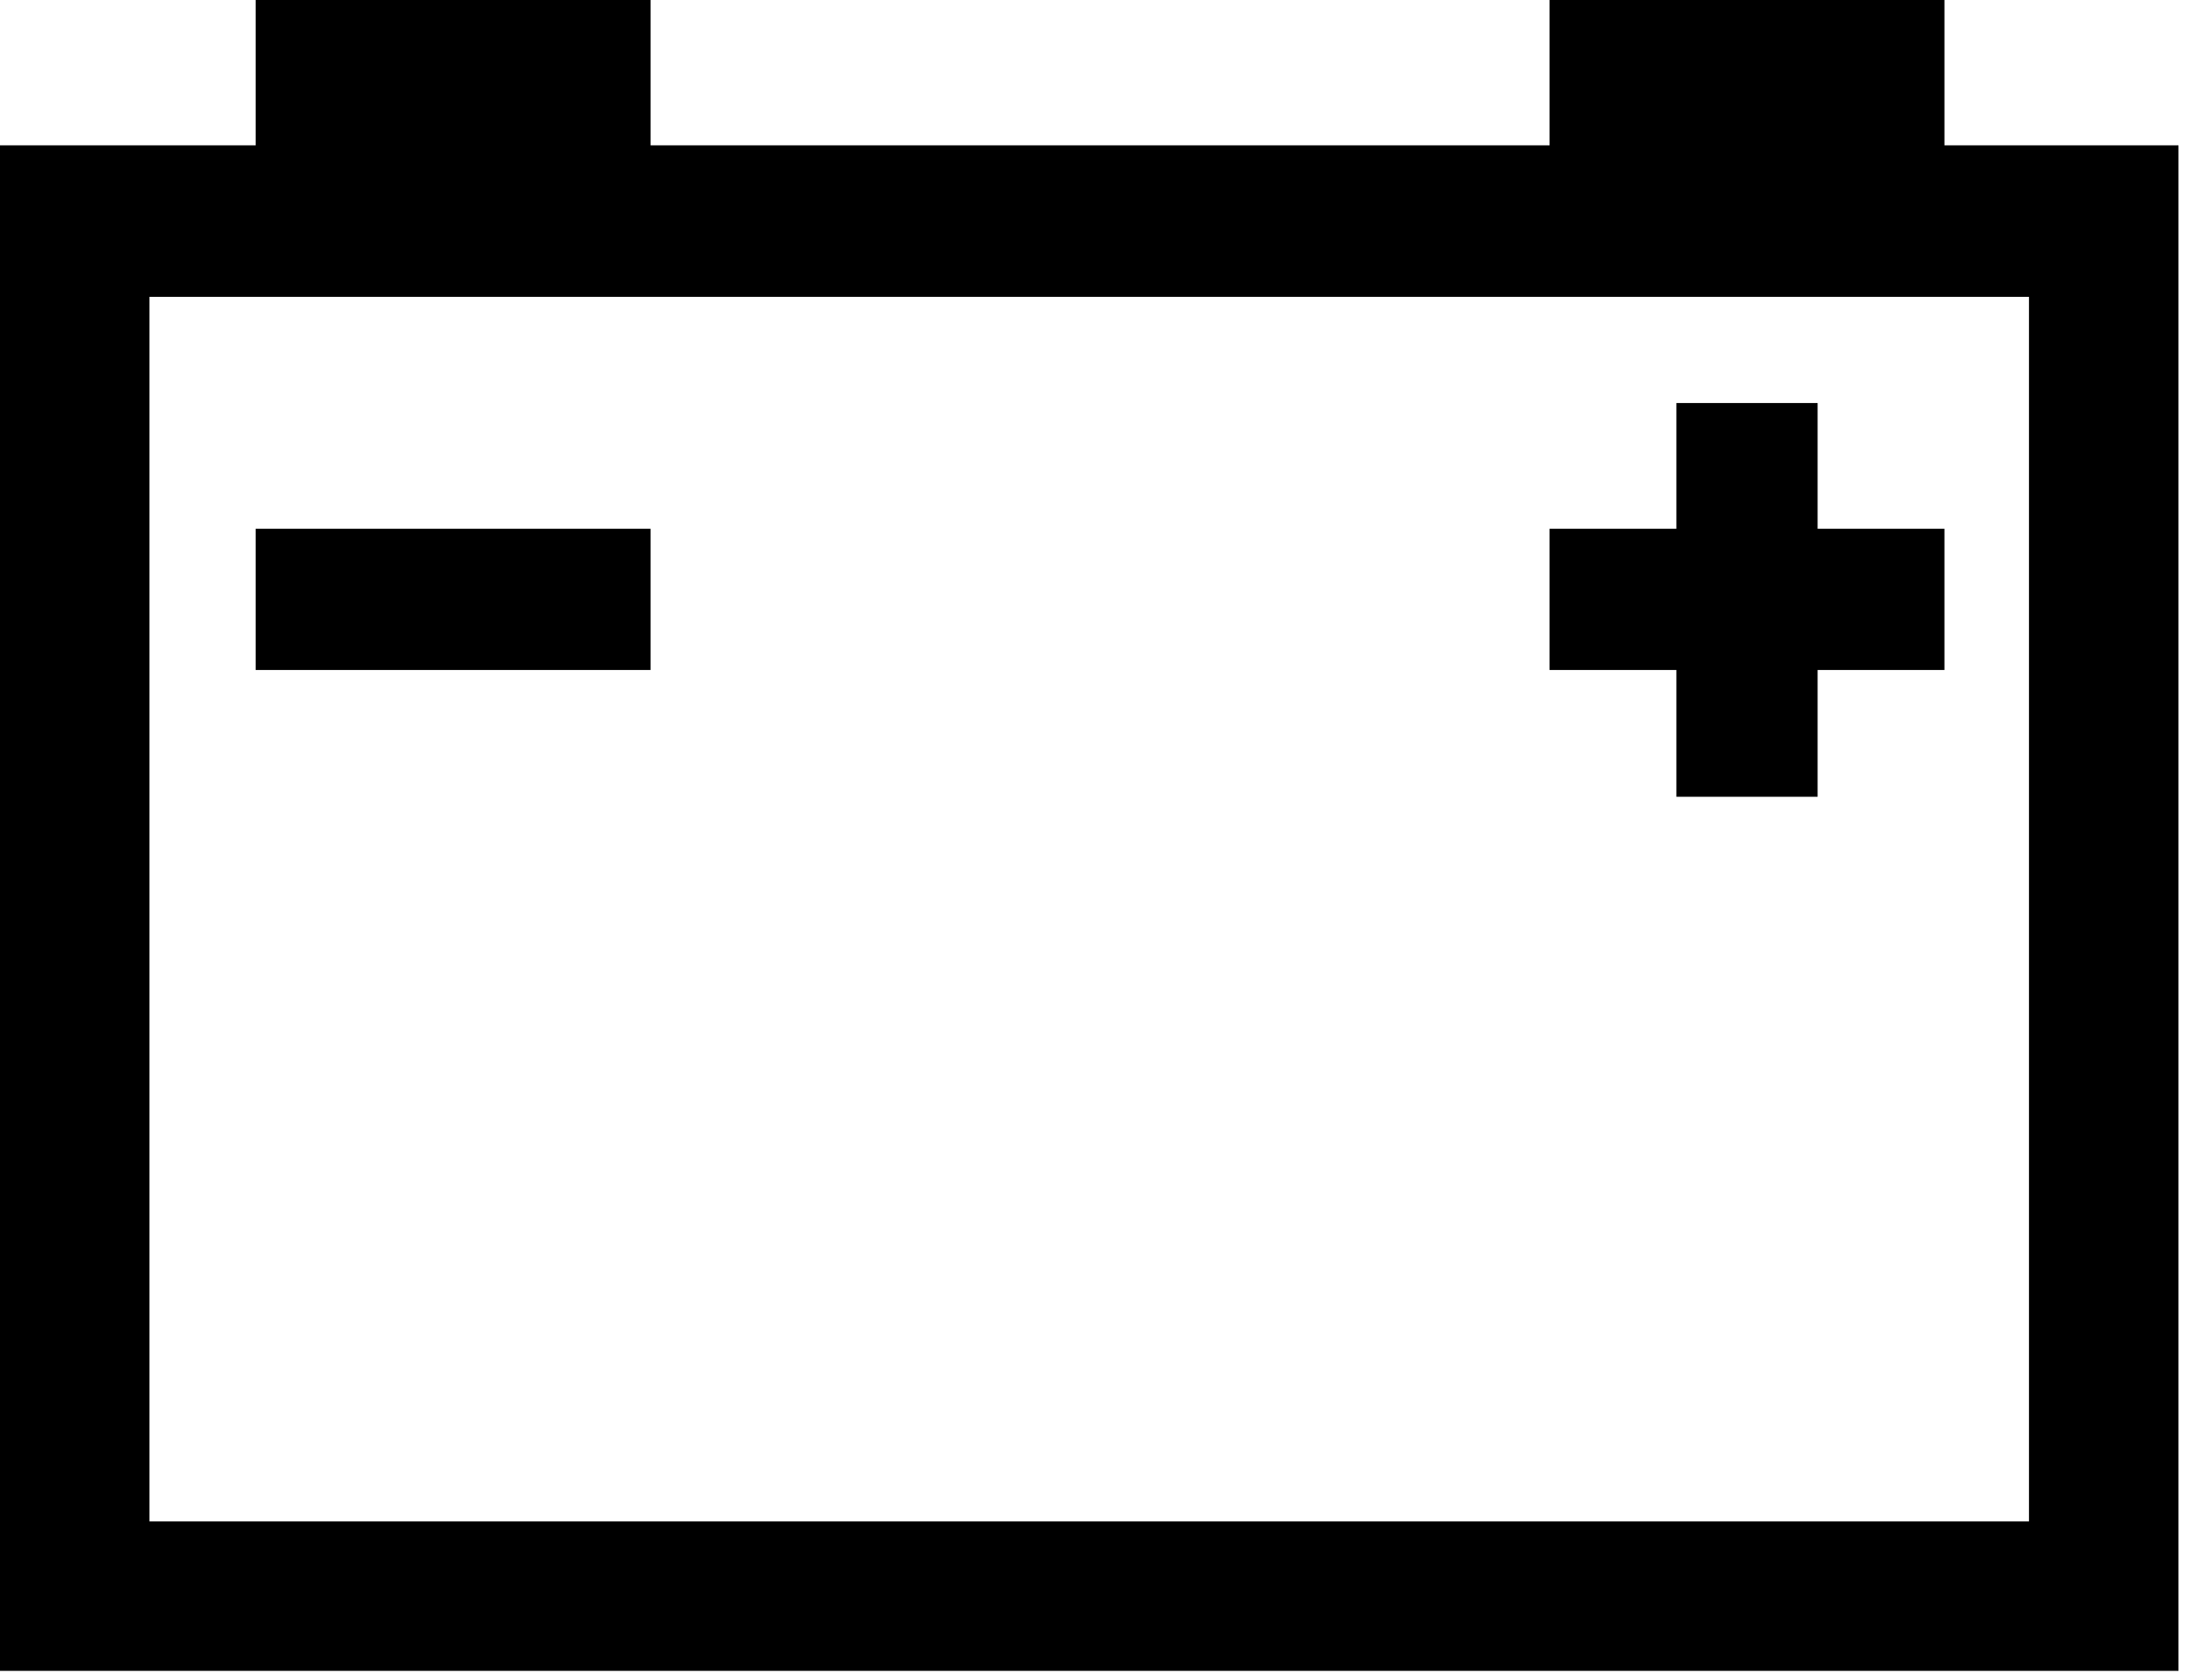 <svg width="213" height="163" xmlns="http://www.w3.org/2000/svg" version="1.2" viewBox="0 0 213 163">
  <path d="m211.3,162.1l-211.4,0l0,-148l24.9,0l0,-14.4l38.3,0l0,14.4l87.2,0l0,-14.4l38.3,0l0,14.4l22.7,0l0,148zm-196.8,-133.3l0,118.8l182.3,0l0,-118.8l-182.3,0zm48.6,36.2l-38.3,0l0,-13.7l38.3,0l0,13.7zm125.5,0l-12.3,0l0,12.3l-13.7,0l0,-12.3l-12.3,0l0,-13.7l12.3,0l0,-12.2l13.7,0l0,12.2l12.3,0l0,13.7z" class="s0" fill-rule="evenodd" id="Layer"/>
</svg>